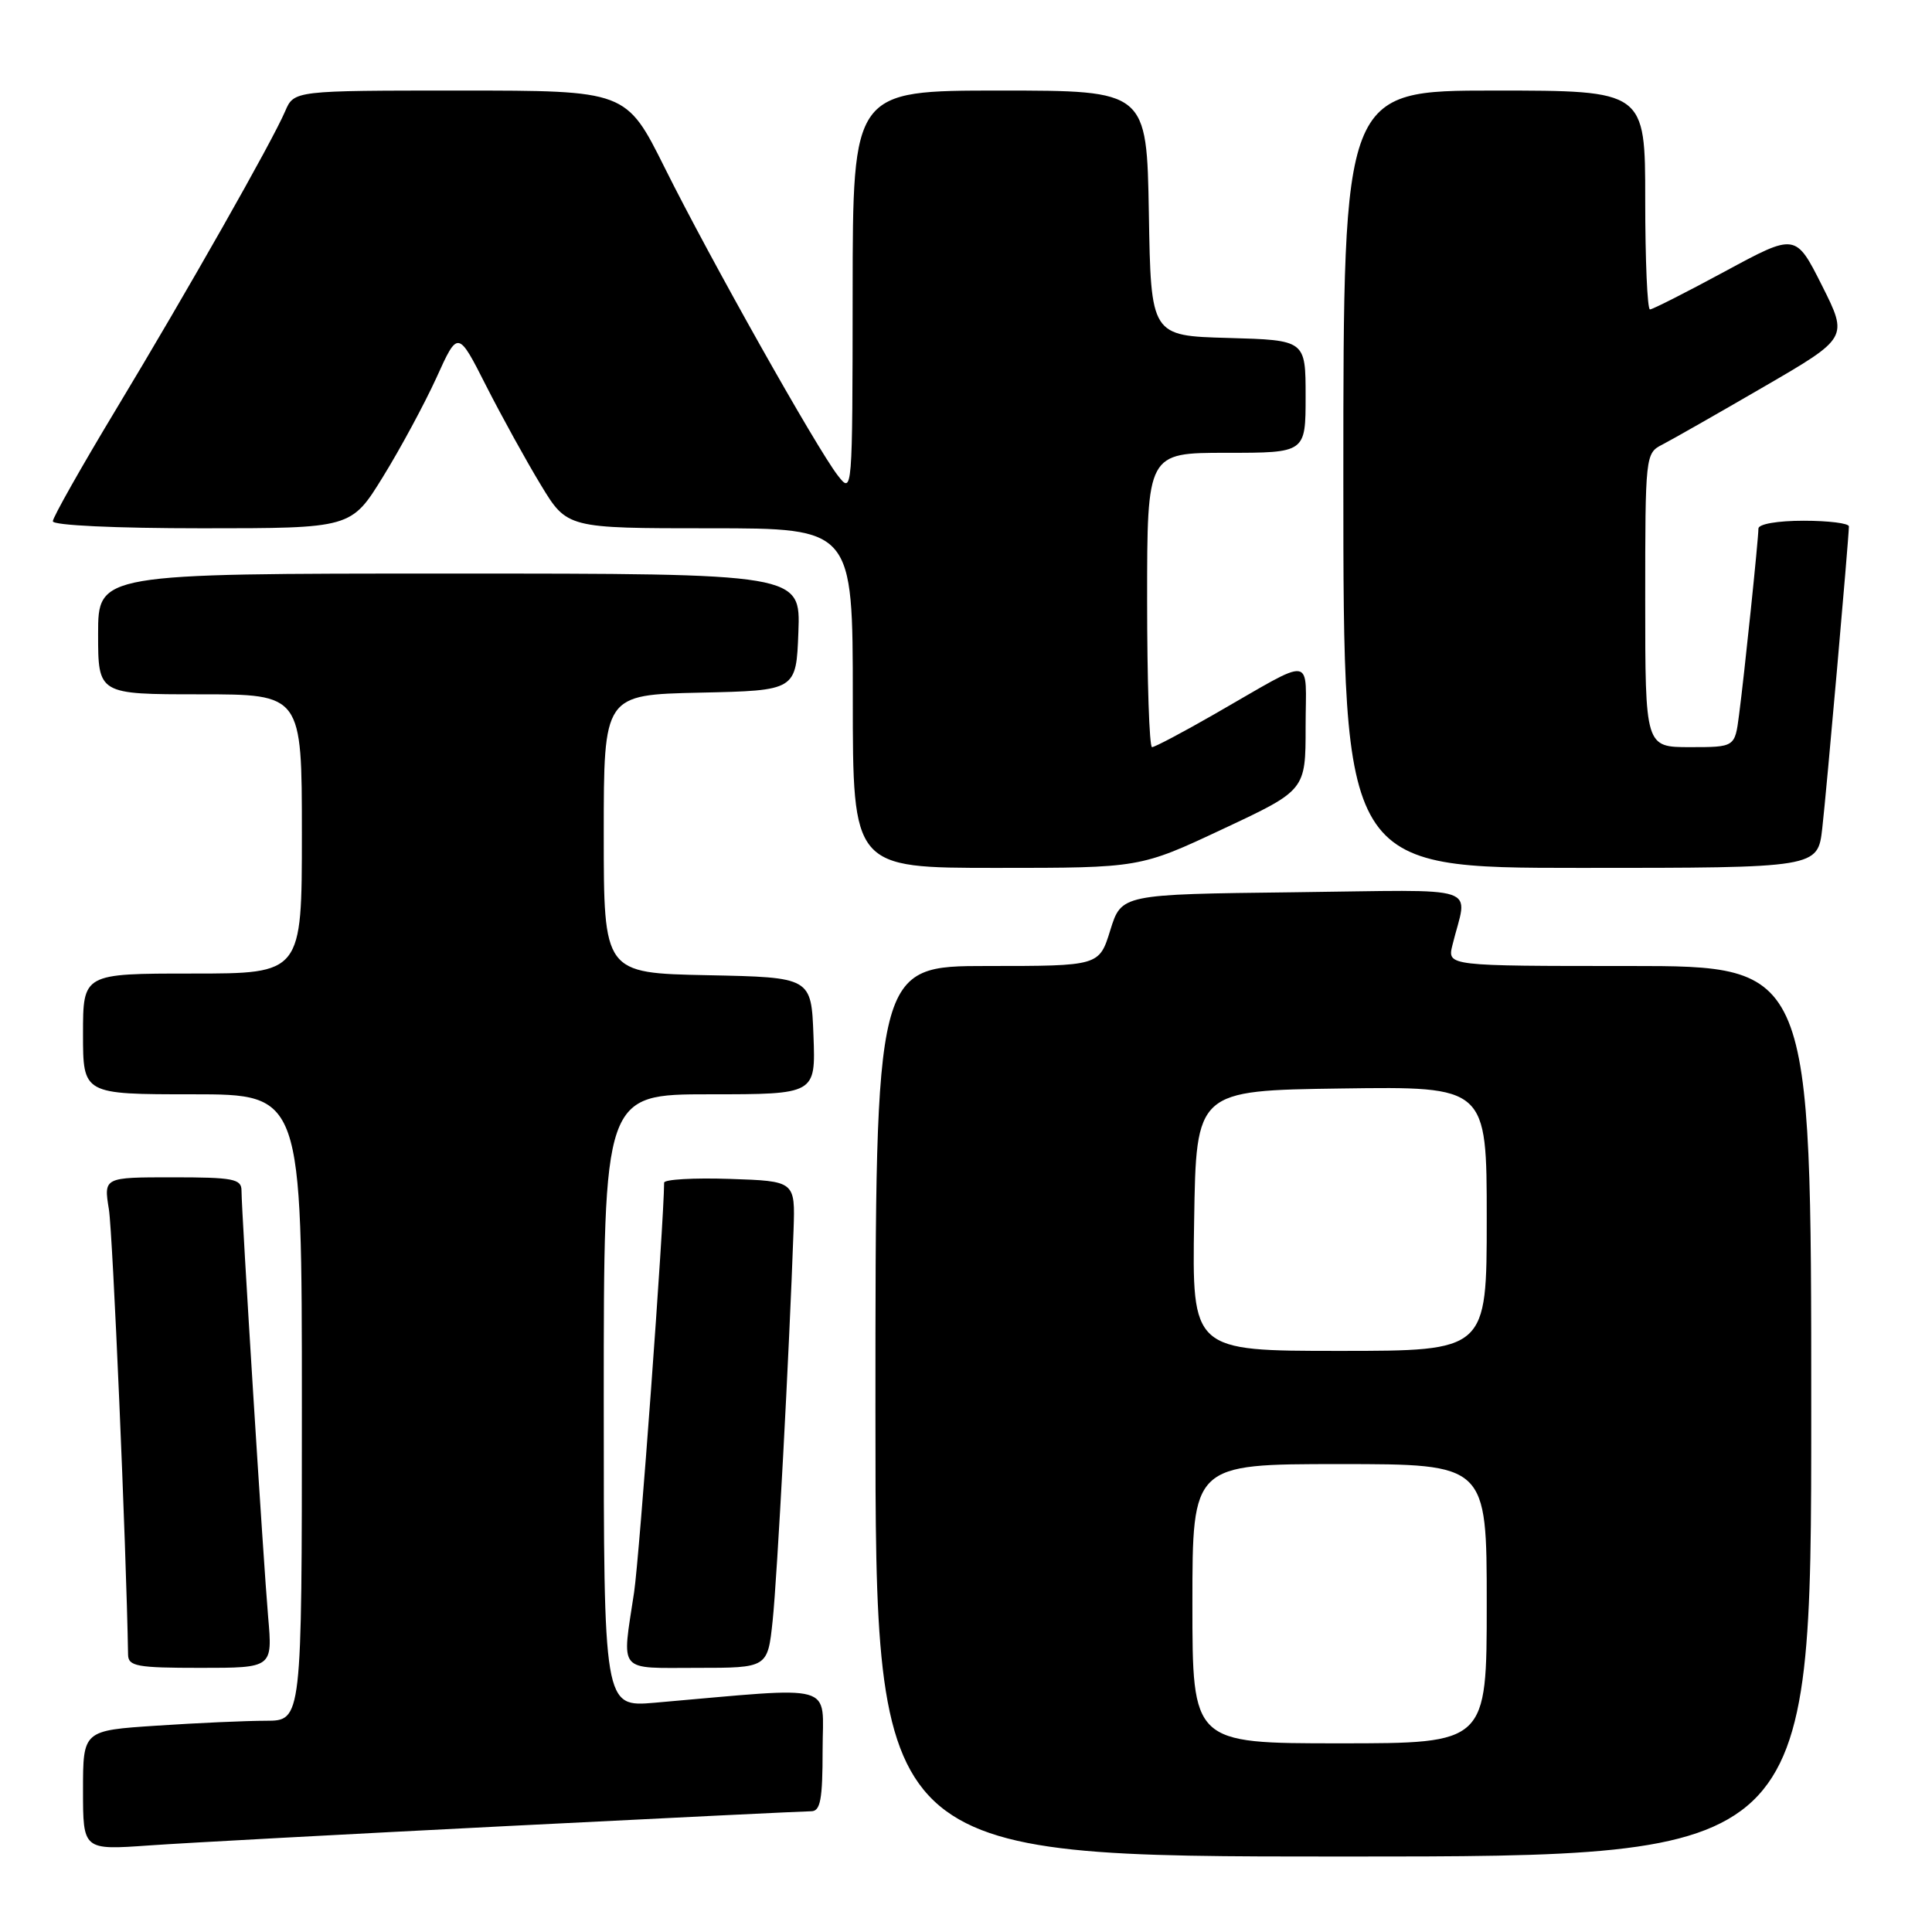 <?xml version="1.0" encoding="UTF-8" standalone="no"?>
<!DOCTYPE svg PUBLIC "-//W3C//DTD SVG 1.1//EN" "http://www.w3.org/Graphics/SVG/1.1/DTD/svg11.dtd" >
<svg xmlns="http://www.w3.org/2000/svg" xmlns:xlink="http://www.w3.org/1999/xlink" version="1.1" viewBox="0 0 256 256">
 <g >
 <path fill="currentColor"
d=" M 240.00 187.00 C 240.00 128.00 240.00 128.00 215.89 128.00 C 191.78 128.00 191.78 128.00 192.45 125.25 C 194.45 117.07 197.01 117.93 171.41 118.23 C 148.60 118.50 148.60 118.50 147.12 123.25 C 145.65 128.00 145.65 128.00 130.82 128.00 C 116.00 128.00 116.00 128.00 116.00 187.00 C 116.00 246.00 116.00 246.00 178.00 246.00 C 240.00 246.00 240.00 246.00 240.00 187.00 Z  M 67.24 241.96 C 88.55 240.88 106.66 240.00 107.49 240.00 C 108.71 240.00 109.00 238.46 109.00 231.88 C 109.00 222.85 111.28 223.49 86.75 225.62 C 80.00 226.20 80.00 226.20 80.00 185.60 C 80.00 145.00 80.00 145.00 94.04 145.00 C 108.08 145.00 108.08 145.00 107.79 137.25 C 107.50 129.50 107.50 129.50 93.75 129.22 C 80.00 128.94 80.00 128.94 80.00 110.50 C 80.00 92.06 80.00 92.06 92.75 91.78 C 105.50 91.50 105.50 91.50 105.79 83.75 C 106.08 76.00 106.08 76.00 59.54 76.00 C 13.00 76.00 13.00 76.00 13.00 84.00 C 13.00 92.00 13.00 92.00 26.50 92.00 C 40.00 92.00 40.00 92.00 40.00 110.50 C 40.00 129.00 40.00 129.00 25.50 129.00 C 11.00 129.00 11.00 129.00 11.00 137.00 C 11.00 145.00 11.00 145.00 25.50 145.00 C 40.00 145.00 40.00 145.00 40.00 186.50 C 40.00 228.00 40.00 228.00 35.25 228.01 C 32.64 228.01 26.11 228.30 20.75 228.66 C 11.00 229.30 11.00 229.30 11.00 237.23 C 11.00 245.15 11.00 245.15 19.75 244.53 C 24.56 244.19 45.93 243.04 67.24 241.96 Z  M 35.53 214.25 C 34.91 207.14 32.01 160.75 32.00 157.75 C 32.00 156.21 30.90 156.00 22.87 156.00 C 13.74 156.00 13.74 156.00 14.43 160.25 C 14.94 163.45 16.73 204.94 16.97 219.25 C 17.00 220.79 18.13 221.00 26.56 221.00 C 36.12 221.00 36.12 221.00 35.53 214.25 Z  M 102.38 214.75 C 102.98 209.07 104.58 179.12 105.15 163.00 C 105.37 156.50 105.37 156.50 96.69 156.21 C 91.91 156.05 88.00 156.28 88.00 156.71 C 87.96 162.23 84.74 206.15 84.02 211.00 C 82.39 221.81 81.72 221.00 92.36 221.00 C 101.72 221.00 101.72 221.00 102.38 214.75 Z  M 162.03 109.85 C 173.00 104.71 173.00 104.71 173.00 96.32 C 173.00 86.66 174.48 86.86 160.90 94.64 C 156.72 97.04 153.01 99.00 152.65 99.00 C 152.29 99.00 152.00 90.22 152.00 79.50 C 152.00 60.00 152.00 60.00 162.50 60.00 C 173.00 60.00 173.00 60.00 173.00 52.53 C 173.00 45.07 173.00 45.07 162.75 44.78 C 152.50 44.50 152.50 44.50 152.23 28.25 C 151.95 12.00 151.95 12.00 132.48 12.00 C 113.00 12.00 113.00 12.00 112.98 38.75 C 112.96 65.44 112.95 65.49 111.01 63.00 C 108.21 59.40 94.07 34.27 88.09 22.25 C 82.98 12.00 82.98 12.00 60.97 12.00 C 38.96 12.00 38.96 12.00 37.78 14.75 C 36.04 18.81 24.84 38.55 15.33 54.32 C 10.75 61.92 7.00 68.56 7.00 69.07 C 7.00 69.61 15.26 70.00 26.77 70.00 C 46.54 70.00 46.54 70.00 50.75 63.17 C 53.07 59.41 56.25 53.51 57.83 50.05 C 60.68 43.75 60.68 43.75 64.42 51.13 C 66.48 55.18 69.74 61.09 71.66 64.25 C 75.14 70.00 75.14 70.00 94.07 70.00 C 113.00 70.00 113.00 70.00 113.00 92.50 C 113.00 115.00 113.00 115.00 132.03 115.00 C 151.06 115.00 151.06 115.00 162.03 109.85 Z  M 241.46 109.75 C 242.01 104.98 244.96 71.53 244.99 69.75 C 244.99 69.34 242.30 69.00 239.00 69.00 C 235.51 69.00 233.00 69.44 233.00 70.04 C 233.00 71.44 231.13 89.44 230.43 94.75 C 229.88 99.00 229.88 99.00 223.94 99.00 C 218.00 99.00 218.00 99.00 218.00 79.54 C 218.00 60.36 218.03 60.05 220.25 58.92 C 221.49 58.28 227.54 54.84 233.70 51.26 C 244.90 44.76 244.90 44.76 241.42 37.83 C 237.93 30.90 237.93 30.90 228.59 35.95 C 223.45 38.73 218.97 41.00 218.63 41.00 C 218.28 41.00 218.00 34.48 218.00 26.50 C 218.00 12.00 218.00 12.00 198.00 12.00 C 178.00 12.00 178.00 12.00 178.00 63.50 C 178.00 115.00 178.00 115.00 209.43 115.00 C 240.86 115.00 240.86 115.00 241.46 109.75 Z  M 158.00 212.50 C 158.00 194.00 158.00 194.00 177.50 194.00 C 197.00 194.00 197.00 194.00 197.00 212.50 C 197.00 231.00 197.00 231.00 177.50 231.00 C 158.00 231.00 158.00 231.00 158.00 212.50 Z  M 158.23 161.75 C 158.50 144.50 158.50 144.50 177.75 144.23 C 197.00 143.96 197.00 143.96 197.00 161.48 C 197.00 179.00 197.00 179.00 177.48 179.00 C 157.95 179.00 157.95 179.00 158.23 161.75 Z "/>
</g>
</svg>